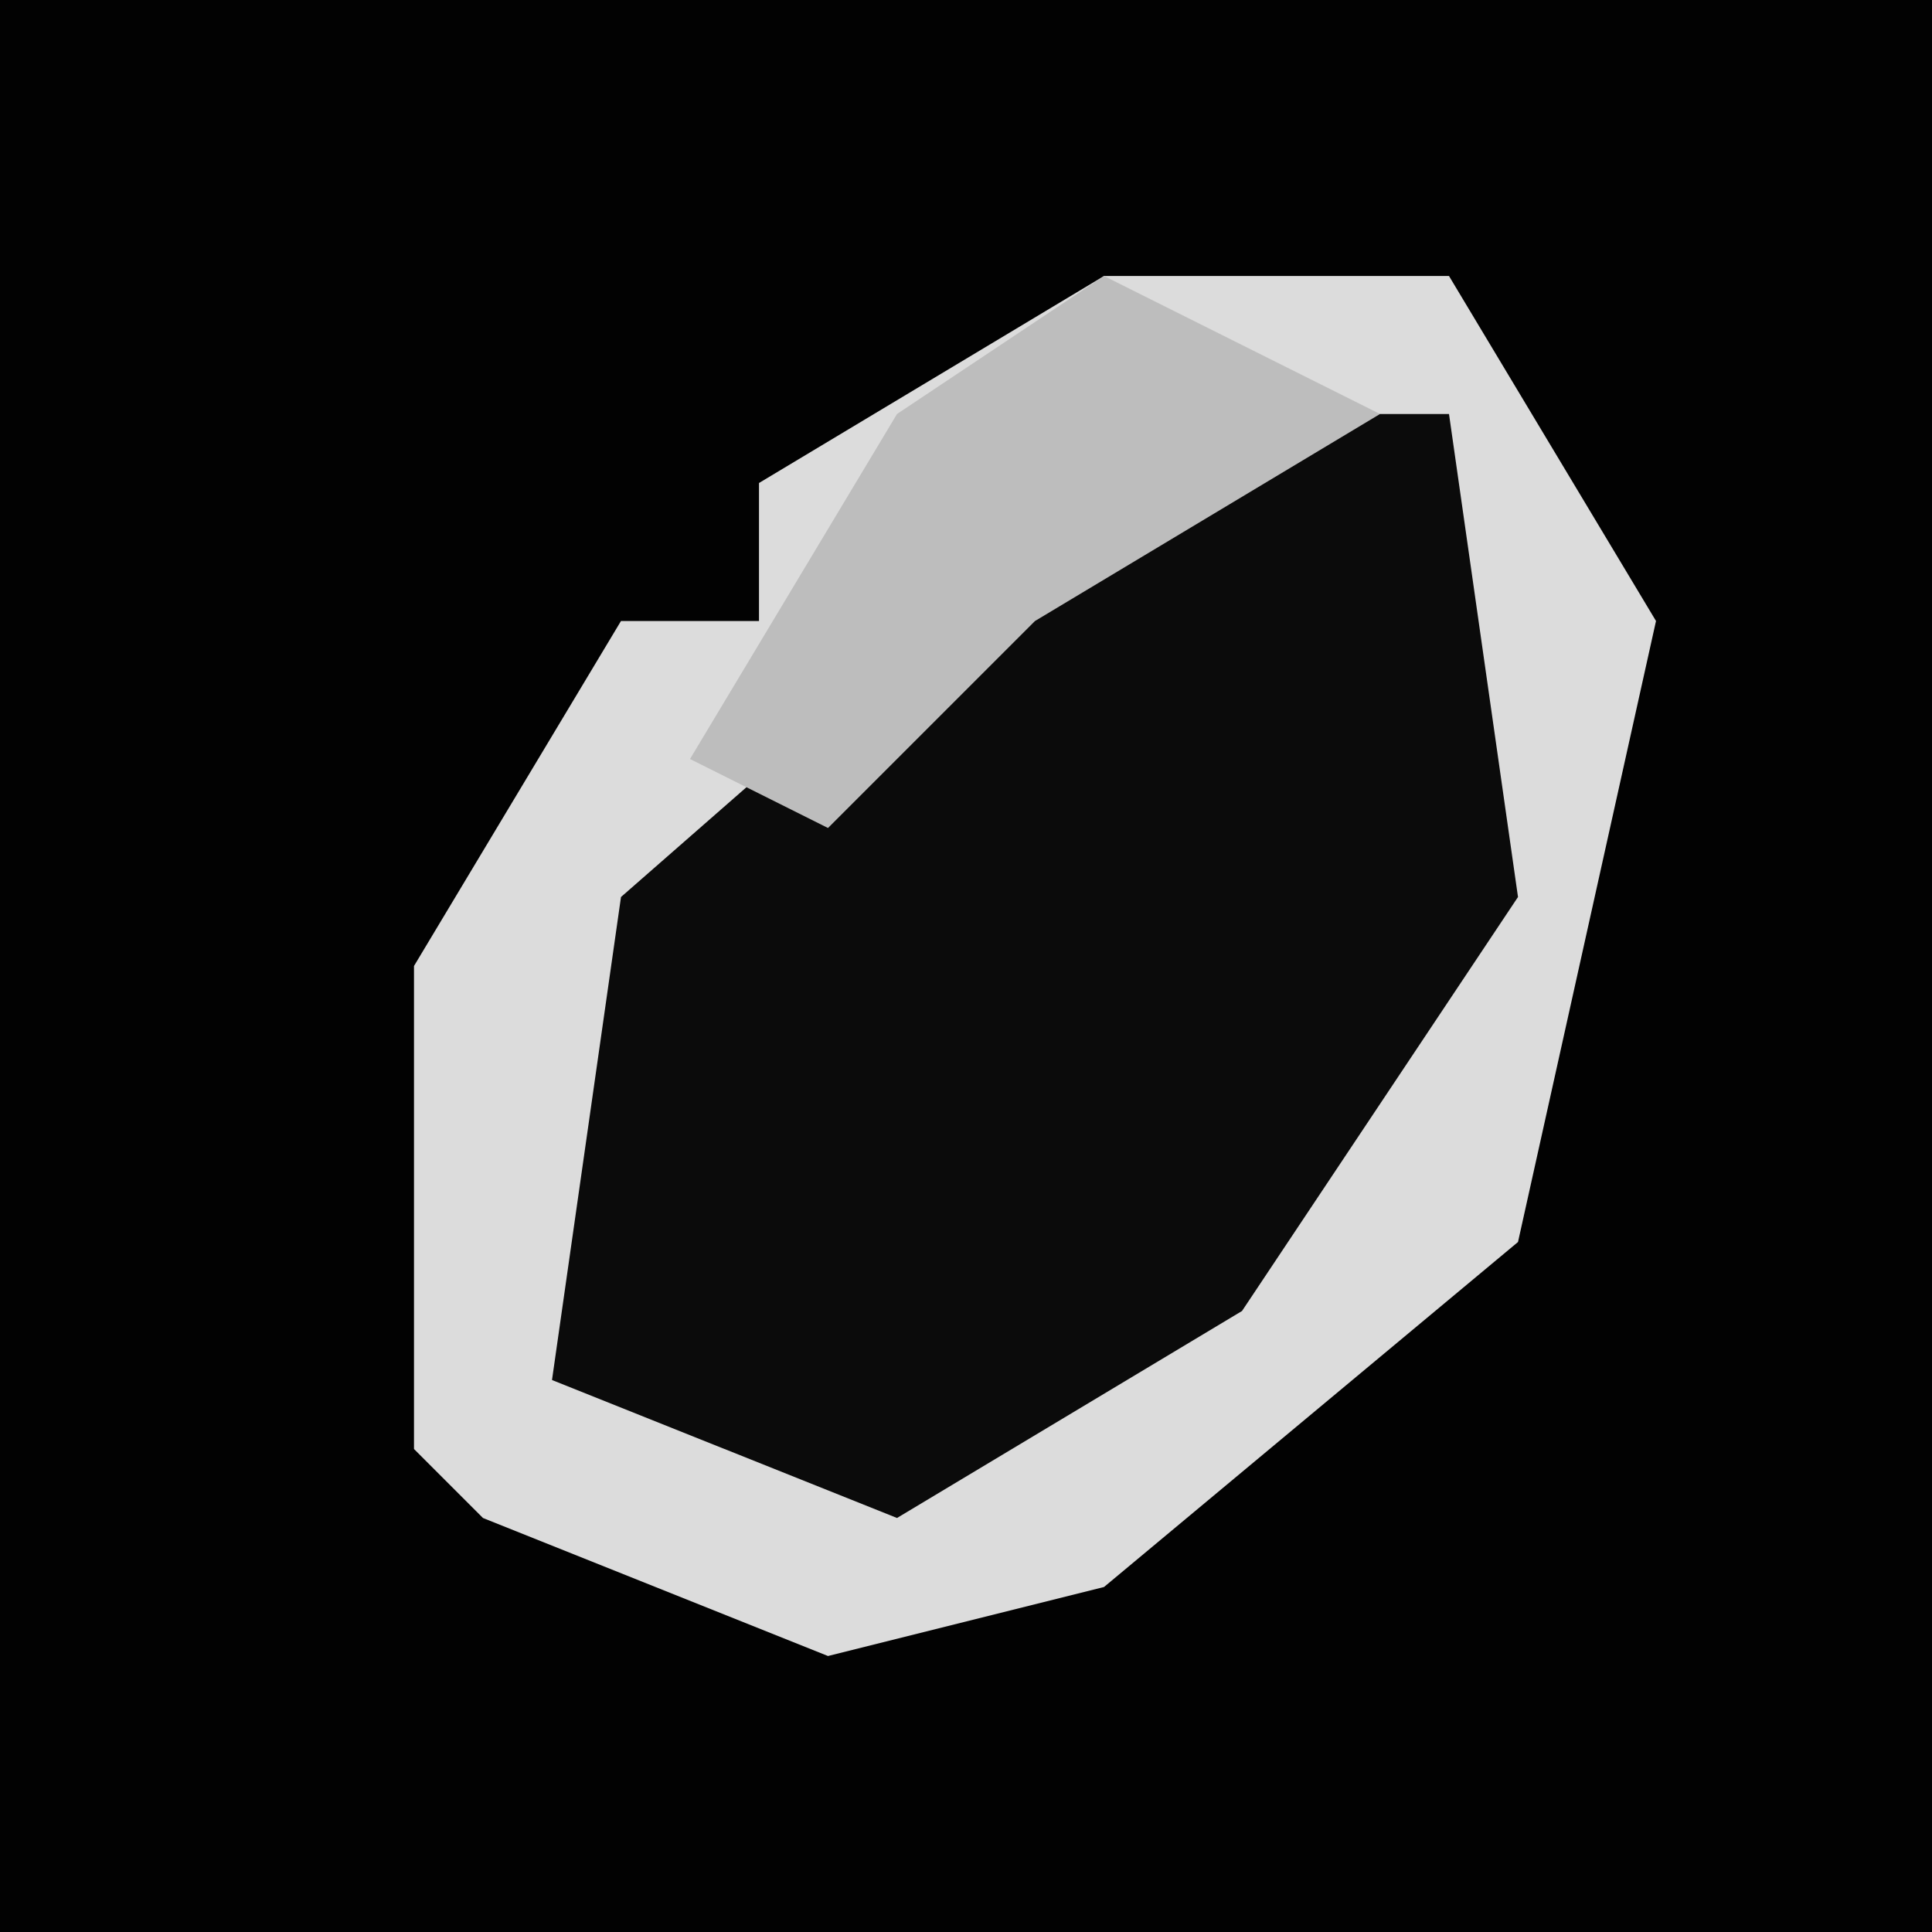 <?xml version="1.0" encoding="UTF-8"?>
<svg version="1.1" xmlns="http://www.w3.org/2000/svg" width="28" height="28">
<path d="M0,0 L28,0 L28,28 L0,28 Z " fill="#020202" transform="translate(0,0)"/>
<path d="M0,0 L5,0 L8,5 L6,14 L0,19 L-4,20 L-9,18 L-10,17 L-10,10 L-7,5 L-5,5 L-5,3 Z " fill="#0B0B0B" transform="translate(16,4)"/>
<path d="M0,0 L5,0 L8,5 L6,14 L0,19 L-4,20 L-9,18 L-10,17 L-10,10 L-7,5 L-5,5 L-5,3 Z M1,2 L-7,9 L-8,16 L-3,18 L2,15 L6,9 L5,2 Z " fill="#DCDCDC" transform="translate(16,4)"/>
<path d="M0,0 L4,2 L-1,5 L-4,8 L-6,7 L-3,2 Z " fill="#BDBDBD" transform="translate(16,4)"/>
</svg>
